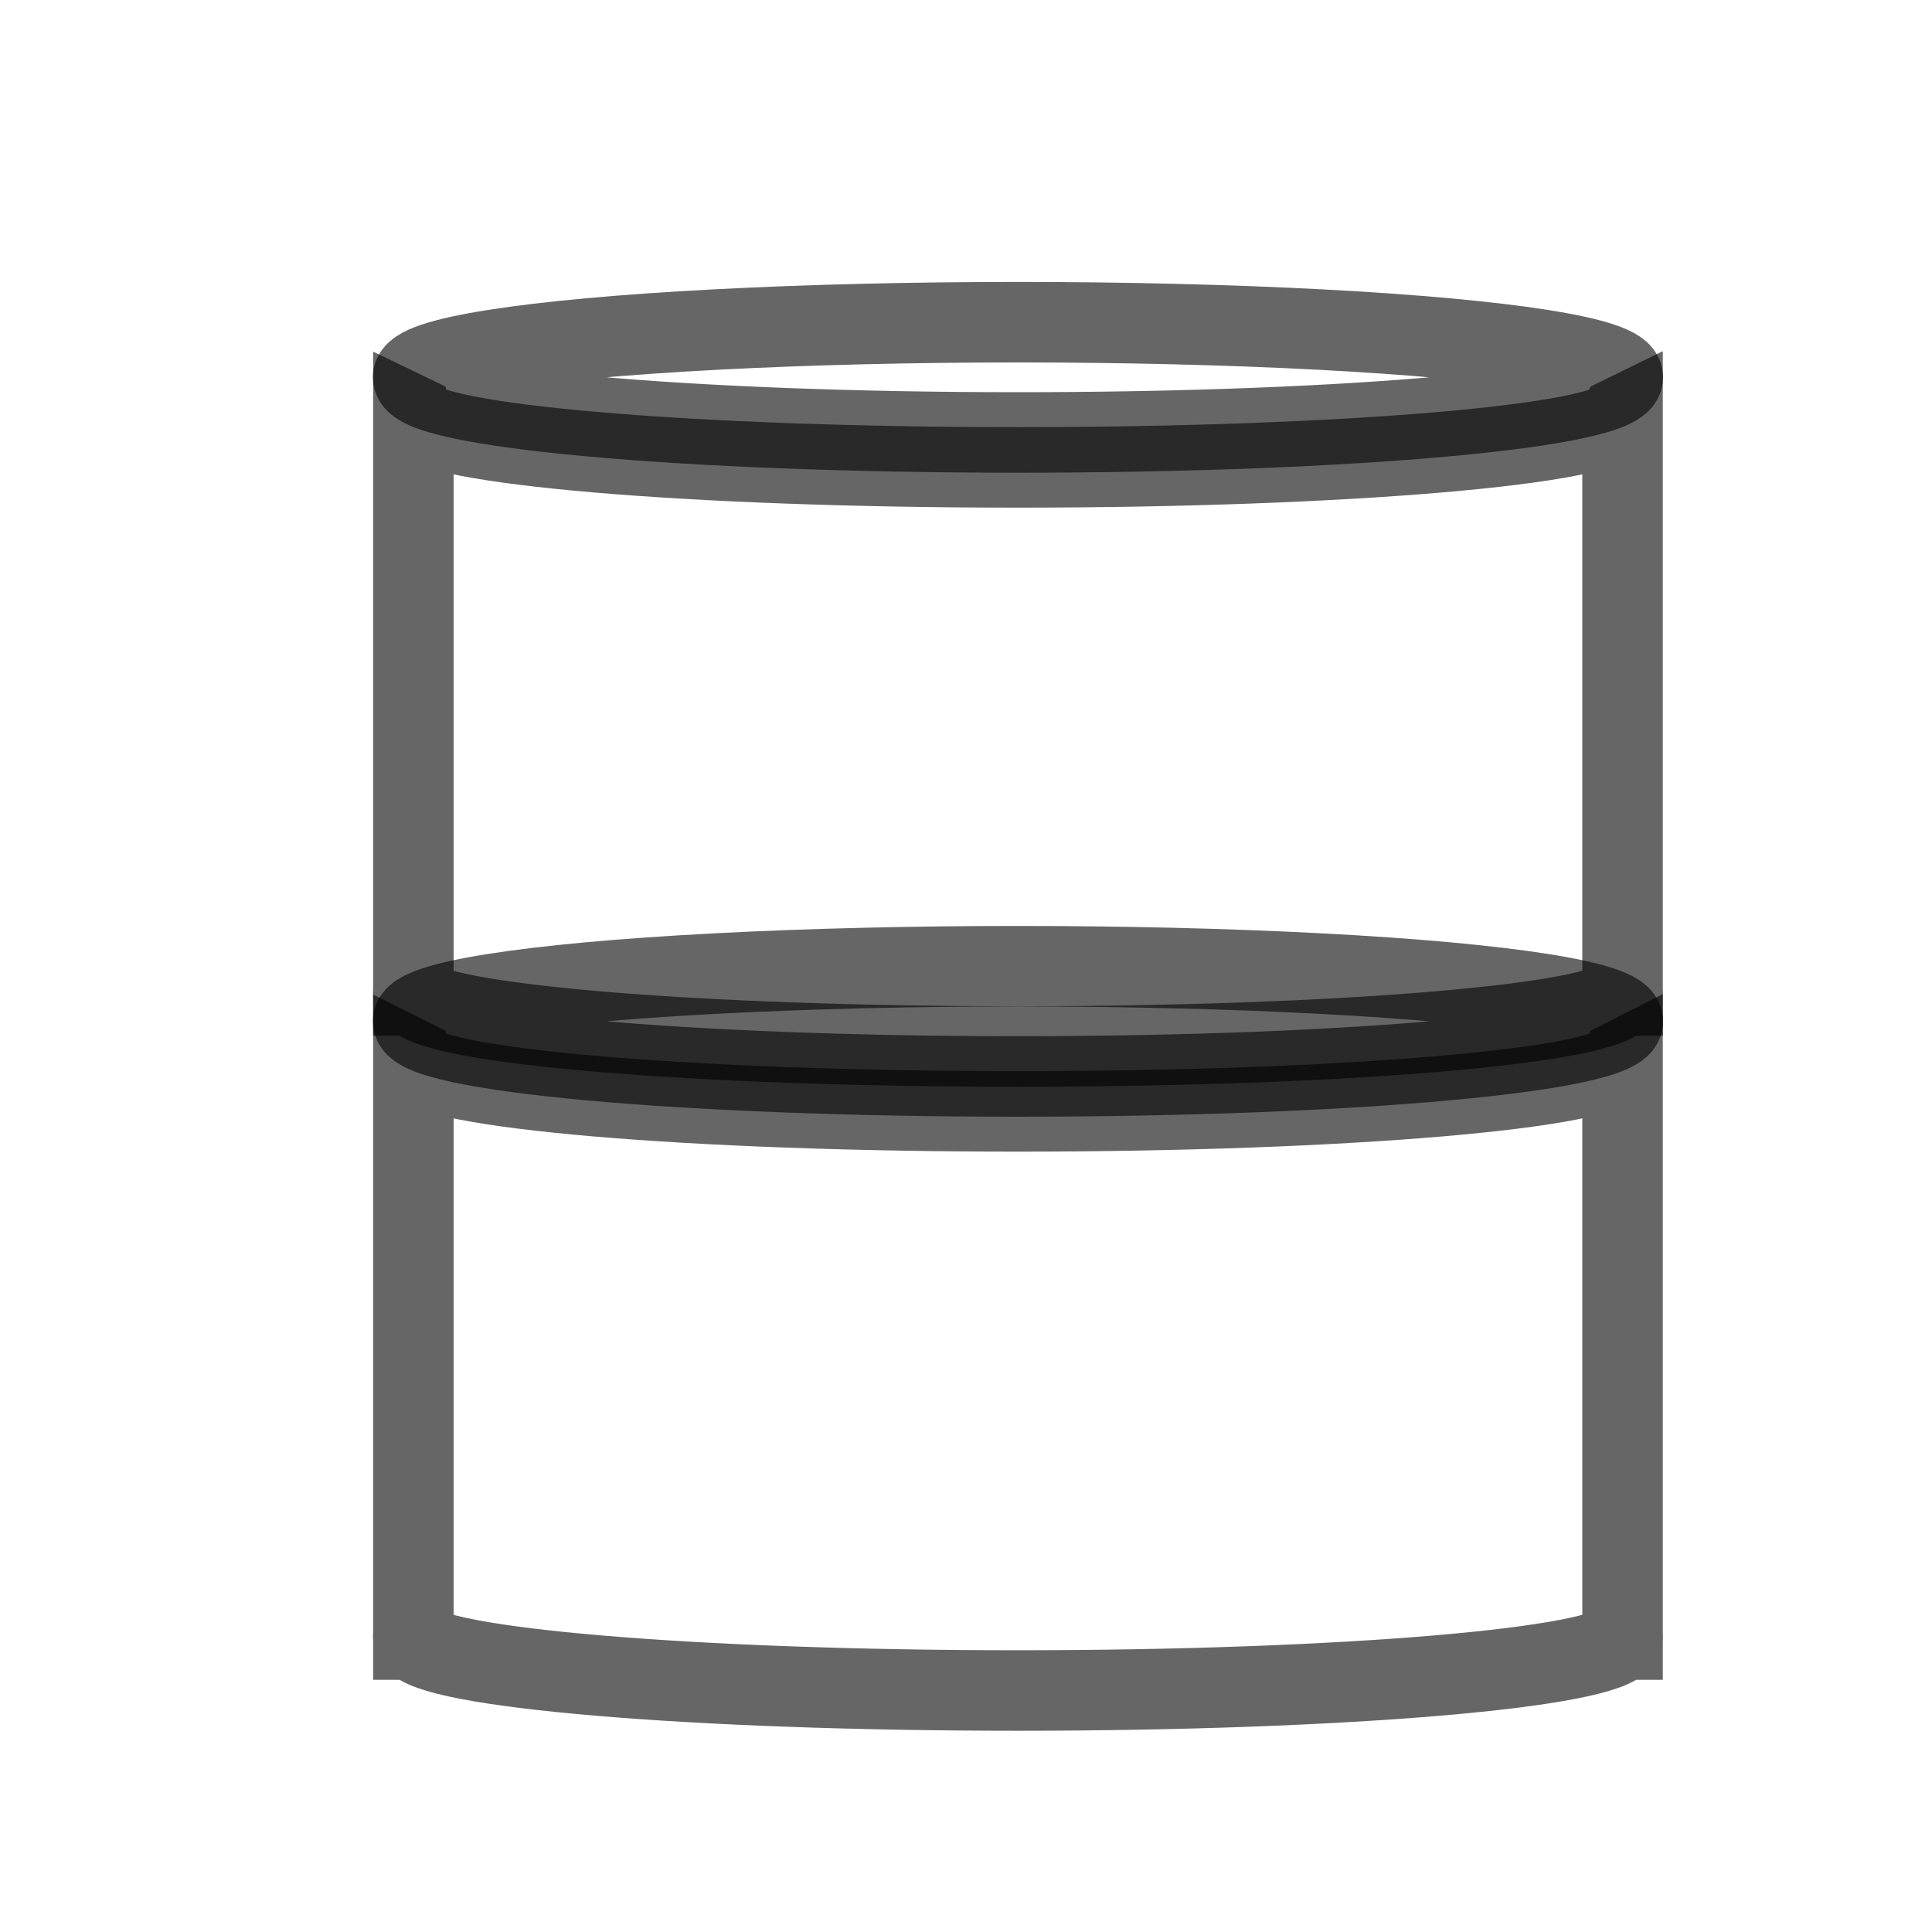 <?xml version="1.0" encoding="UTF-8" standalone="no"?>
<svg width="24px" height="24px" viewBox="0 0 24 24" version="1.1" xmlns="http://www.w3.org/2000/svg" xmlns:xlink="http://www.w3.org/1999/xlink" xmlns:sketch="http://www.bohemiancoding.com/sketch/ns">
    <!-- Generator: Sketch 3.1 (8751) - http://www.bohemiancoding.com/sketch -->
    <title>tfre_db_machine</title>
    <desc>Created with Sketch.</desc>
    <defs></defs>
    <g id="ADC" stroke="none" stroke-width="1" fill="none" fill-rule="evenodd" sketch:type="MSPage">
        <g id="adc_services" sketch:type="MSArtboardGroup" transform="translate(-24, -112)" stroke-opacity="0.6" stroke="#000000">
            <g id="tfre_db_machine" sketch:type="MSLayerGroup" transform="translate(24, 112)">
                <g id="data-5" transform="translate(5, 12)" sketch:type="MSShapeGroup">
                    <g id="data">
                        <path d="M0.135,1.164 L0.135,8.318 C0.133,8.323 0.133,8.329 0.133,8.335 C0.133,8.34 0.133,8.347 0.135,8.353 L0.135,8.367 L0.14,8.367 C0.324,8.72 3.615,9 7.644,9 C11.672,9 14.963,8.72 15.149,8.367 L15.156,8.367 L15.156,8.353 C15.158,8.347 15.158,8.34 15.158,8.335 C15.158,8.329 15.158,8.323 15.156,8.318 L15.156,1.164 C15.156,1.164 15.154,1.165 15.154,1.165 C15.018,1.522 11.705,1.806 7.644,1.806 C3.583,1.806 0.274,1.522 0.137,1.165 C0.137,1.165 0.135,1.164 0.135,1.164 L0.135,1.164 Z" id="path5588"></path>
                        <path d="M15.159,0.687 C15.159,1.065 11.795,1.372 7.646,1.372 C3.496,1.372 0.132,1.065 0.132,0.687 C0.132,0.442 1.564,0.216 3.889,0.094 C6.213,-0.028 9.078,-0.028 11.402,0.094 C13.727,0.216 15.159,0.442 15.159,0.687 L15.159,0.687 Z" id="path5584"></path>
                    </g>
                </g>
                <g id="data-6" transform="translate(5, 4)" sketch:type="MSShapeGroup">
                    <g id="data">
                        <path d="M0.135,1.164 L0.135,8.318 C0.133,8.323 0.133,8.329 0.133,8.335 C0.133,8.34 0.133,8.347 0.135,8.353 L0.135,8.367 L0.14,8.367 C0.324,8.72 3.615,9 7.644,9 C11.672,9 14.963,8.72 15.149,8.367 L15.156,8.367 L15.156,8.353 C15.158,8.347 15.158,8.34 15.158,8.335 C15.158,8.329 15.158,8.323 15.156,8.318 L15.156,1.164 C15.156,1.164 15.154,1.165 15.154,1.165 C15.018,1.522 11.705,1.806 7.644,1.806 C3.583,1.806 0.274,1.522 0.137,1.165 C0.137,1.165 0.135,1.164 0.135,1.164 L0.135,1.164 Z" id="path5588"></path>
                        <path d="M15.159,0.687 C15.159,1.065 11.795,1.372 7.646,1.372 C3.496,1.372 0.132,1.065 0.132,0.687 C0.132,0.442 1.564,0.216 3.889,0.094 C6.213,-0.028 9.078,-0.028 11.402,0.094 C13.727,0.216 15.159,0.442 15.159,0.687 L15.159,0.687 Z" id="path5584"></path>
                    </g>
                </g>
            </g>
        </g>
    </g>
</svg>